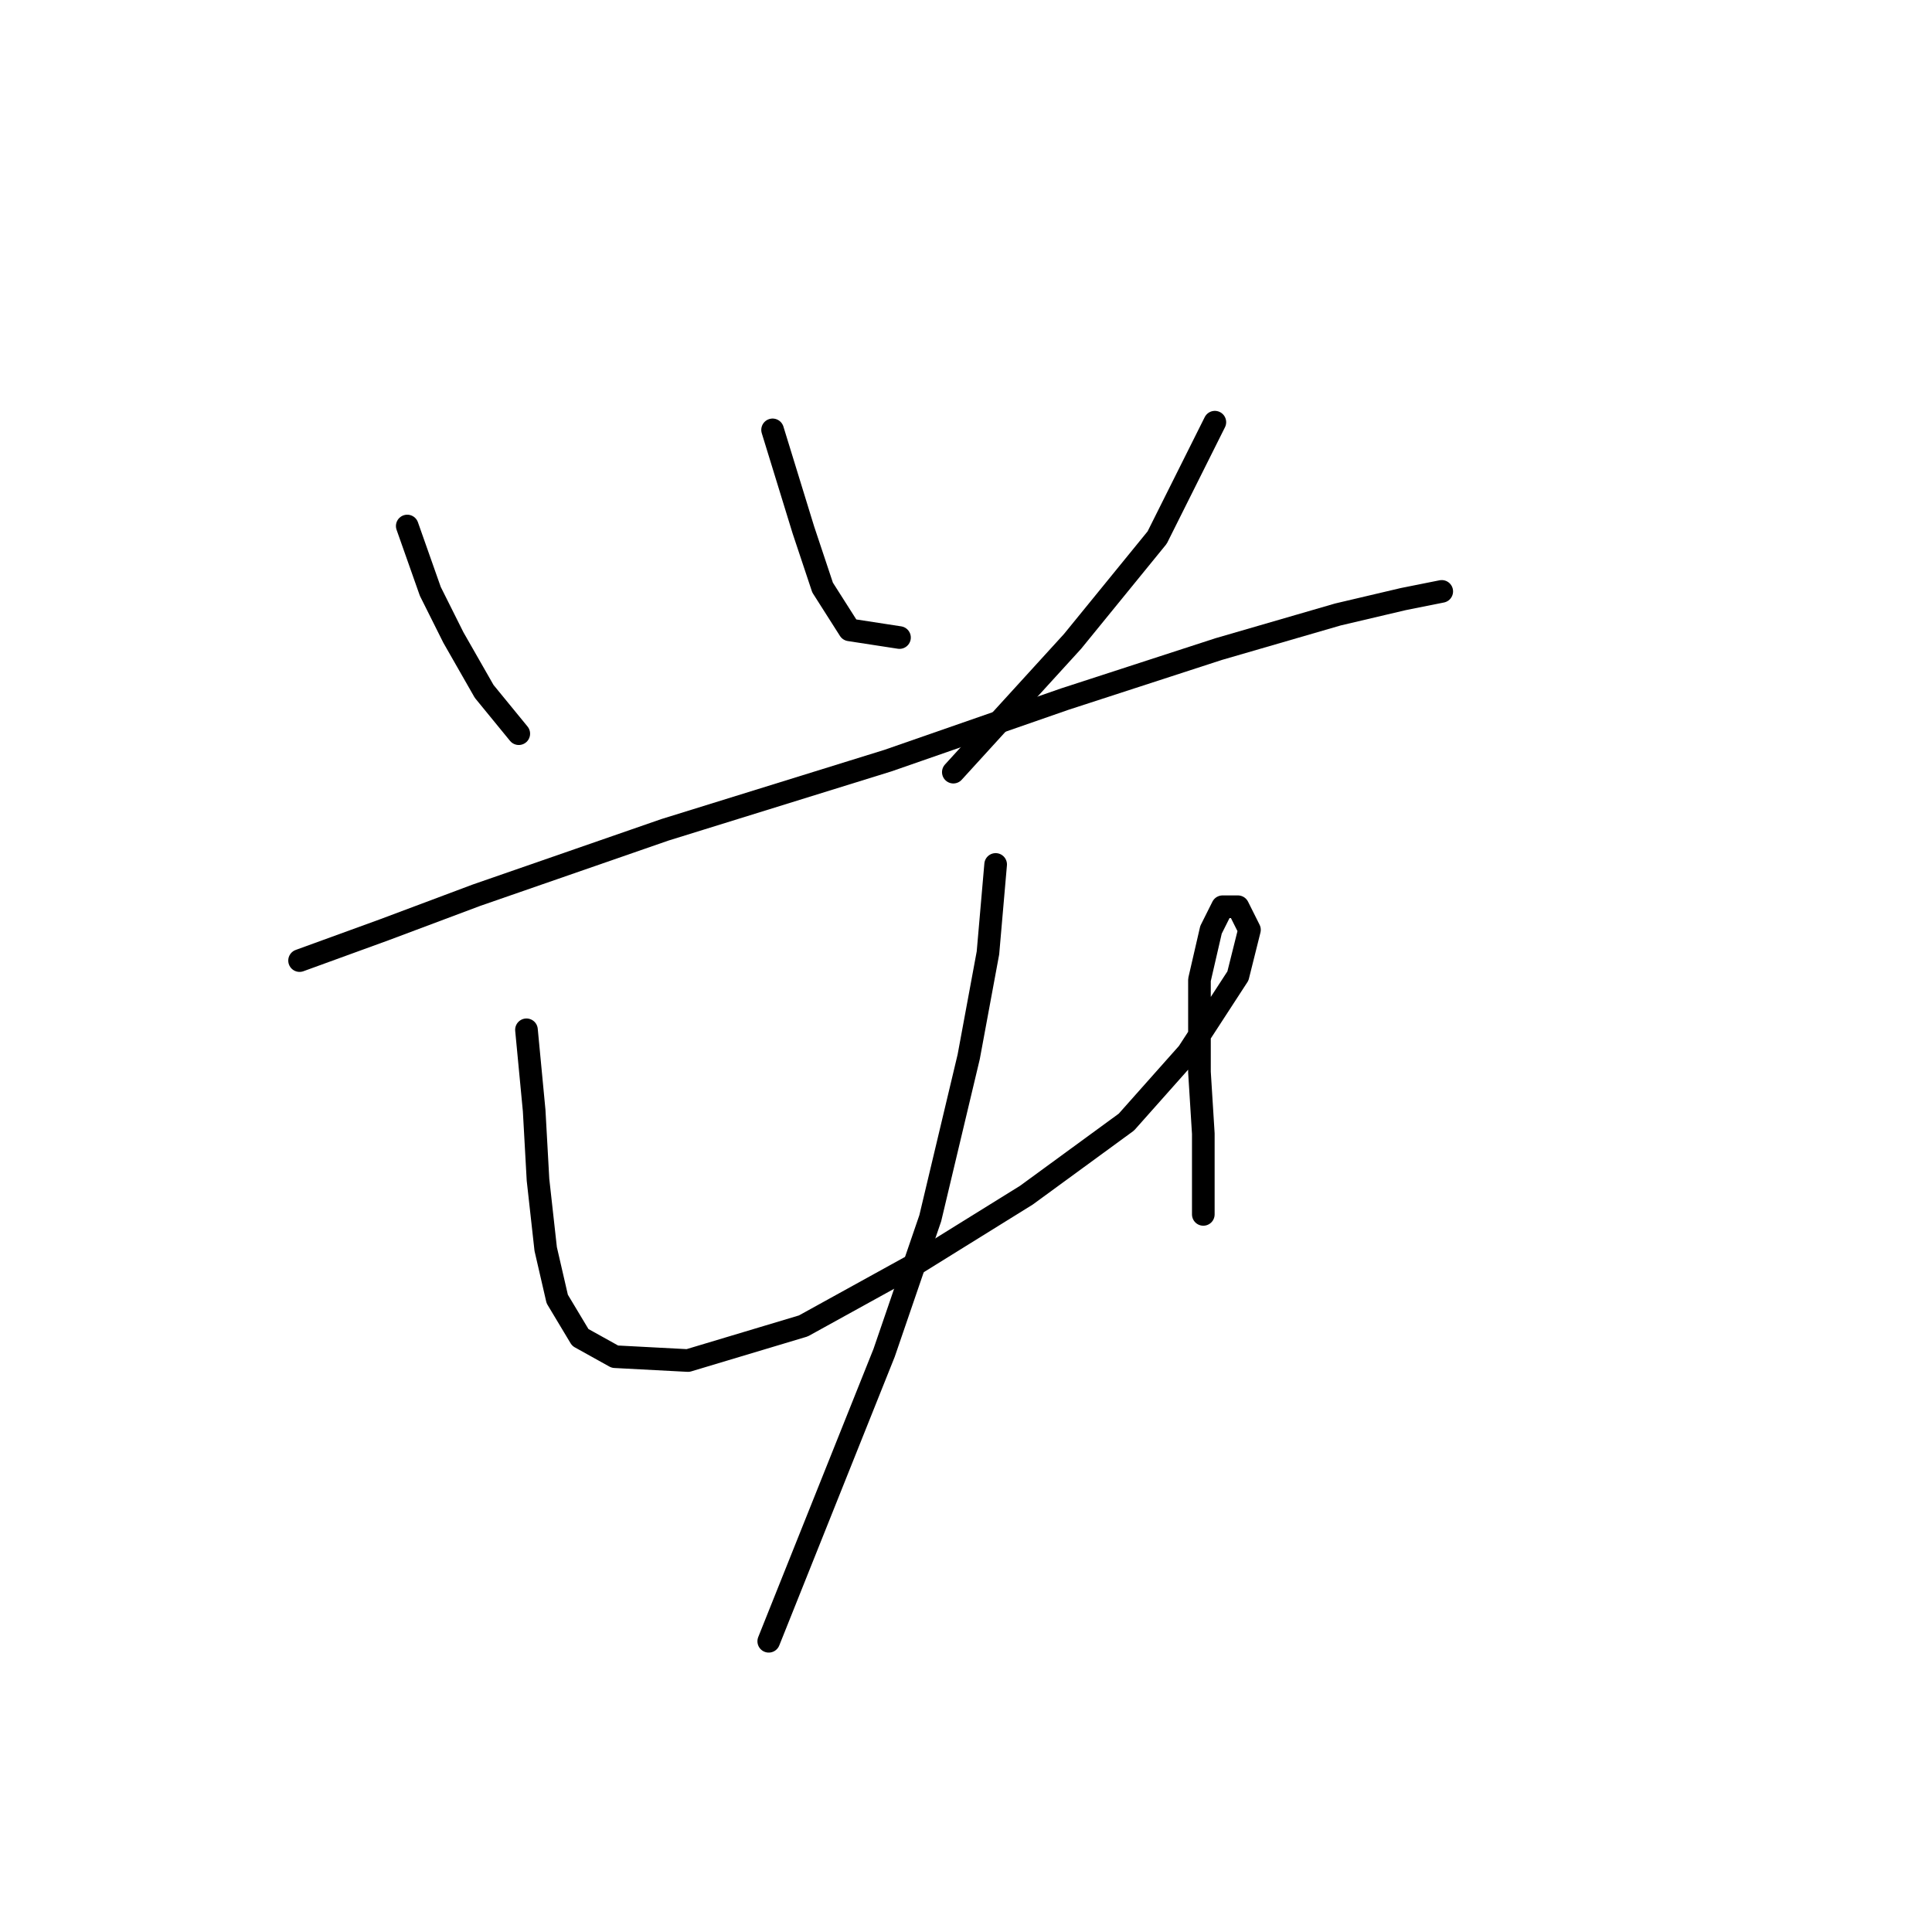 <?xml version="1.0" standalone="no"?>
    <svg width="256" height="256" xmlns="http://www.w3.org/2000/svg" version="1.1">
    <polyline stroke="black" stroke-width="3" stroke-linecap="round" fill="transparent" stroke-linejoin="round" points="53.963 69.7 57.02 78.363 60.078 84.478 64.154 91.612 68.74 97.217 68.74 97.217 " />
        <polyline stroke="black" stroke-width="3" stroke-linecap="round" fill="transparent" stroke-linejoin="round" points="102.372 56.961 106.449 70.21 108.997 77.853 112.564 83.459 119.188 84.478 119.188 84.478 " />
        <polyline stroke="black" stroke-width="3" stroke-linecap="round" fill="transparent" stroke-linejoin="round" points="160.974 55.942 153.33 71.229 142.119 84.987 126.322 102.313 126.322 102.313 " />
        <polyline stroke="black" stroke-width="3" stroke-linecap="round" fill="transparent" stroke-linejoin="round" points="39.695 127.282 50.905 123.205 63.135 118.619 88.104 109.956 117.66 100.784 141.1 92.631 161.483 86.006 177.28 81.42 185.943 79.382 191.038 78.363 191.038 78.363 " />
        <polyline stroke="black" stroke-width="3" stroke-linecap="round" fill="transparent" stroke-linejoin="round" points="69.76 136.454 70.779 147.155 71.288 156.328 72.307 165.5 73.836 172.125 76.894 177.22 81.48 179.768 91.162 180.278 106.449 175.692 121.227 167.538 136.004 158.366 149.253 148.684 157.406 139.512 164.031 129.32 165.56 123.205 164.031 120.148 161.993 120.148 160.464 123.205 158.935 129.83 158.935 142.06 159.445 150.213 159.445 156.328 159.445 160.914 159.445 160.914 " />
        <polyline stroke="black" stroke-width="3" stroke-linecap="round" fill="transparent" stroke-linejoin="round" points="131.928 114.543 130.909 126.263 128.361 140.021 123.265 161.424 117.15 179.259 111.035 194.546 101.863 217.477 101.863 217.477 " />
        </svg>